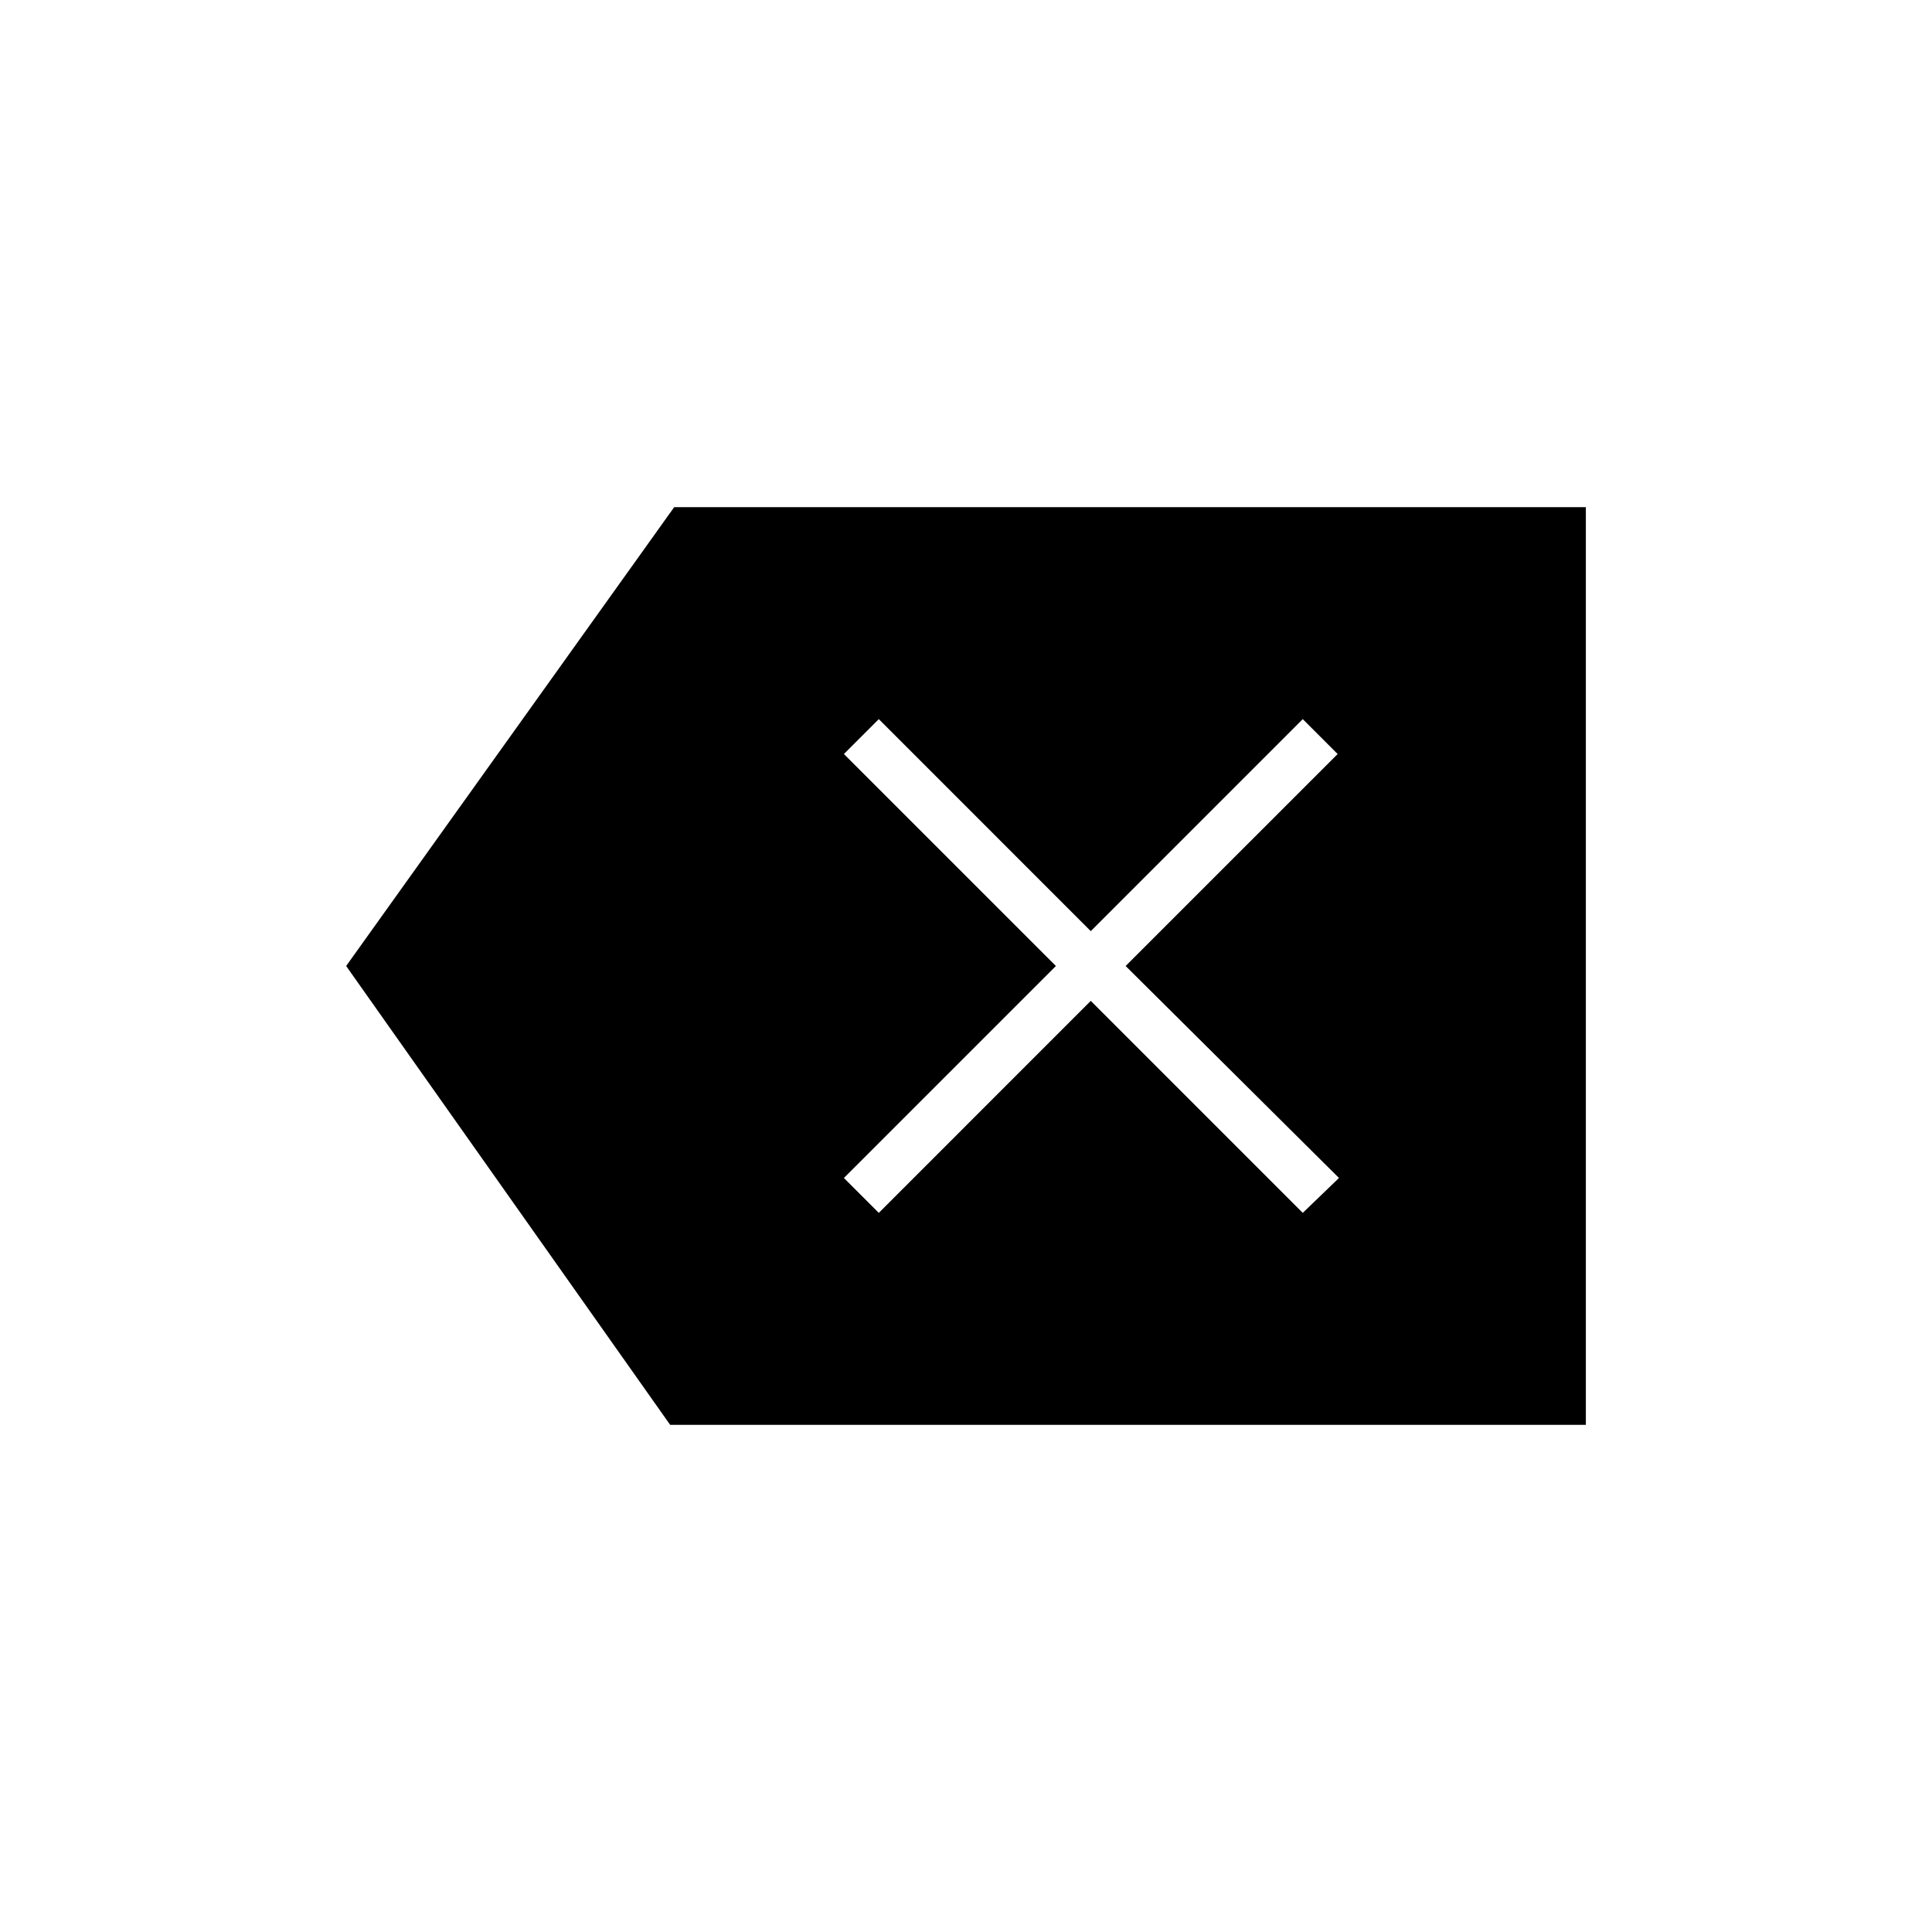 <svg xmlns="http://www.w3.org/2000/svg" height="40" viewBox="0 -960 960 960" width="40"><path d="M333-252 172-480l163-228h453v456H333Zm103.67-105.33L542-462.67l105.33 105.34 18-17.34-106-105.33 105.34-105.33-17.34-17.34L542-497.33 436.67-602.67l-17.34 17.34L524.67-480 419.33-374.67l17.34 17.34Z"/></svg>